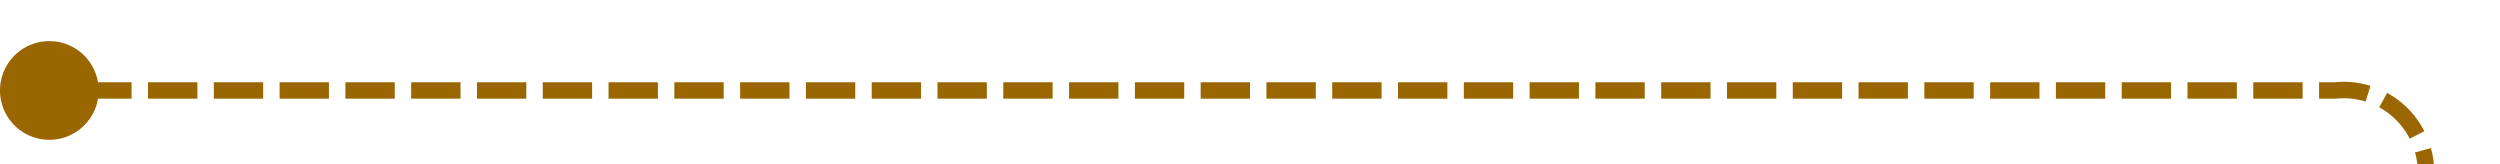 ﻿<?xml version="1.0" encoding="utf-8"?>
<svg version="1.1" xmlns:xlink="http://www.w3.org/1999/xlink" width="152px" height="10px" preserveAspectRatio="xMinYMid meet" viewBox="1786 683  152 8" xmlns="http://www.w3.org/2000/svg">
  <path d="M 1787 687.5  L 1928 687.5  A 5 5 0 0 1 1933.5 692.5 L 1933.5 715  A 5 5 0 0 0 1938.5 720.5 L 2080 720.5  " stroke-width="1" stroke-dasharray="3,1" stroke="#996600" fill="none" />
  <path d="M 1789 684.5  A 3 3 0 0 0 1786 687.5 A 3 3 0 0 0 1789 690.5 A 3 3 0 0 0 1792 687.5 A 3 3 0 0 0 1789 684.5 Z " fill-rule="nonzero" fill="#996600" stroke="none" />
</svg>